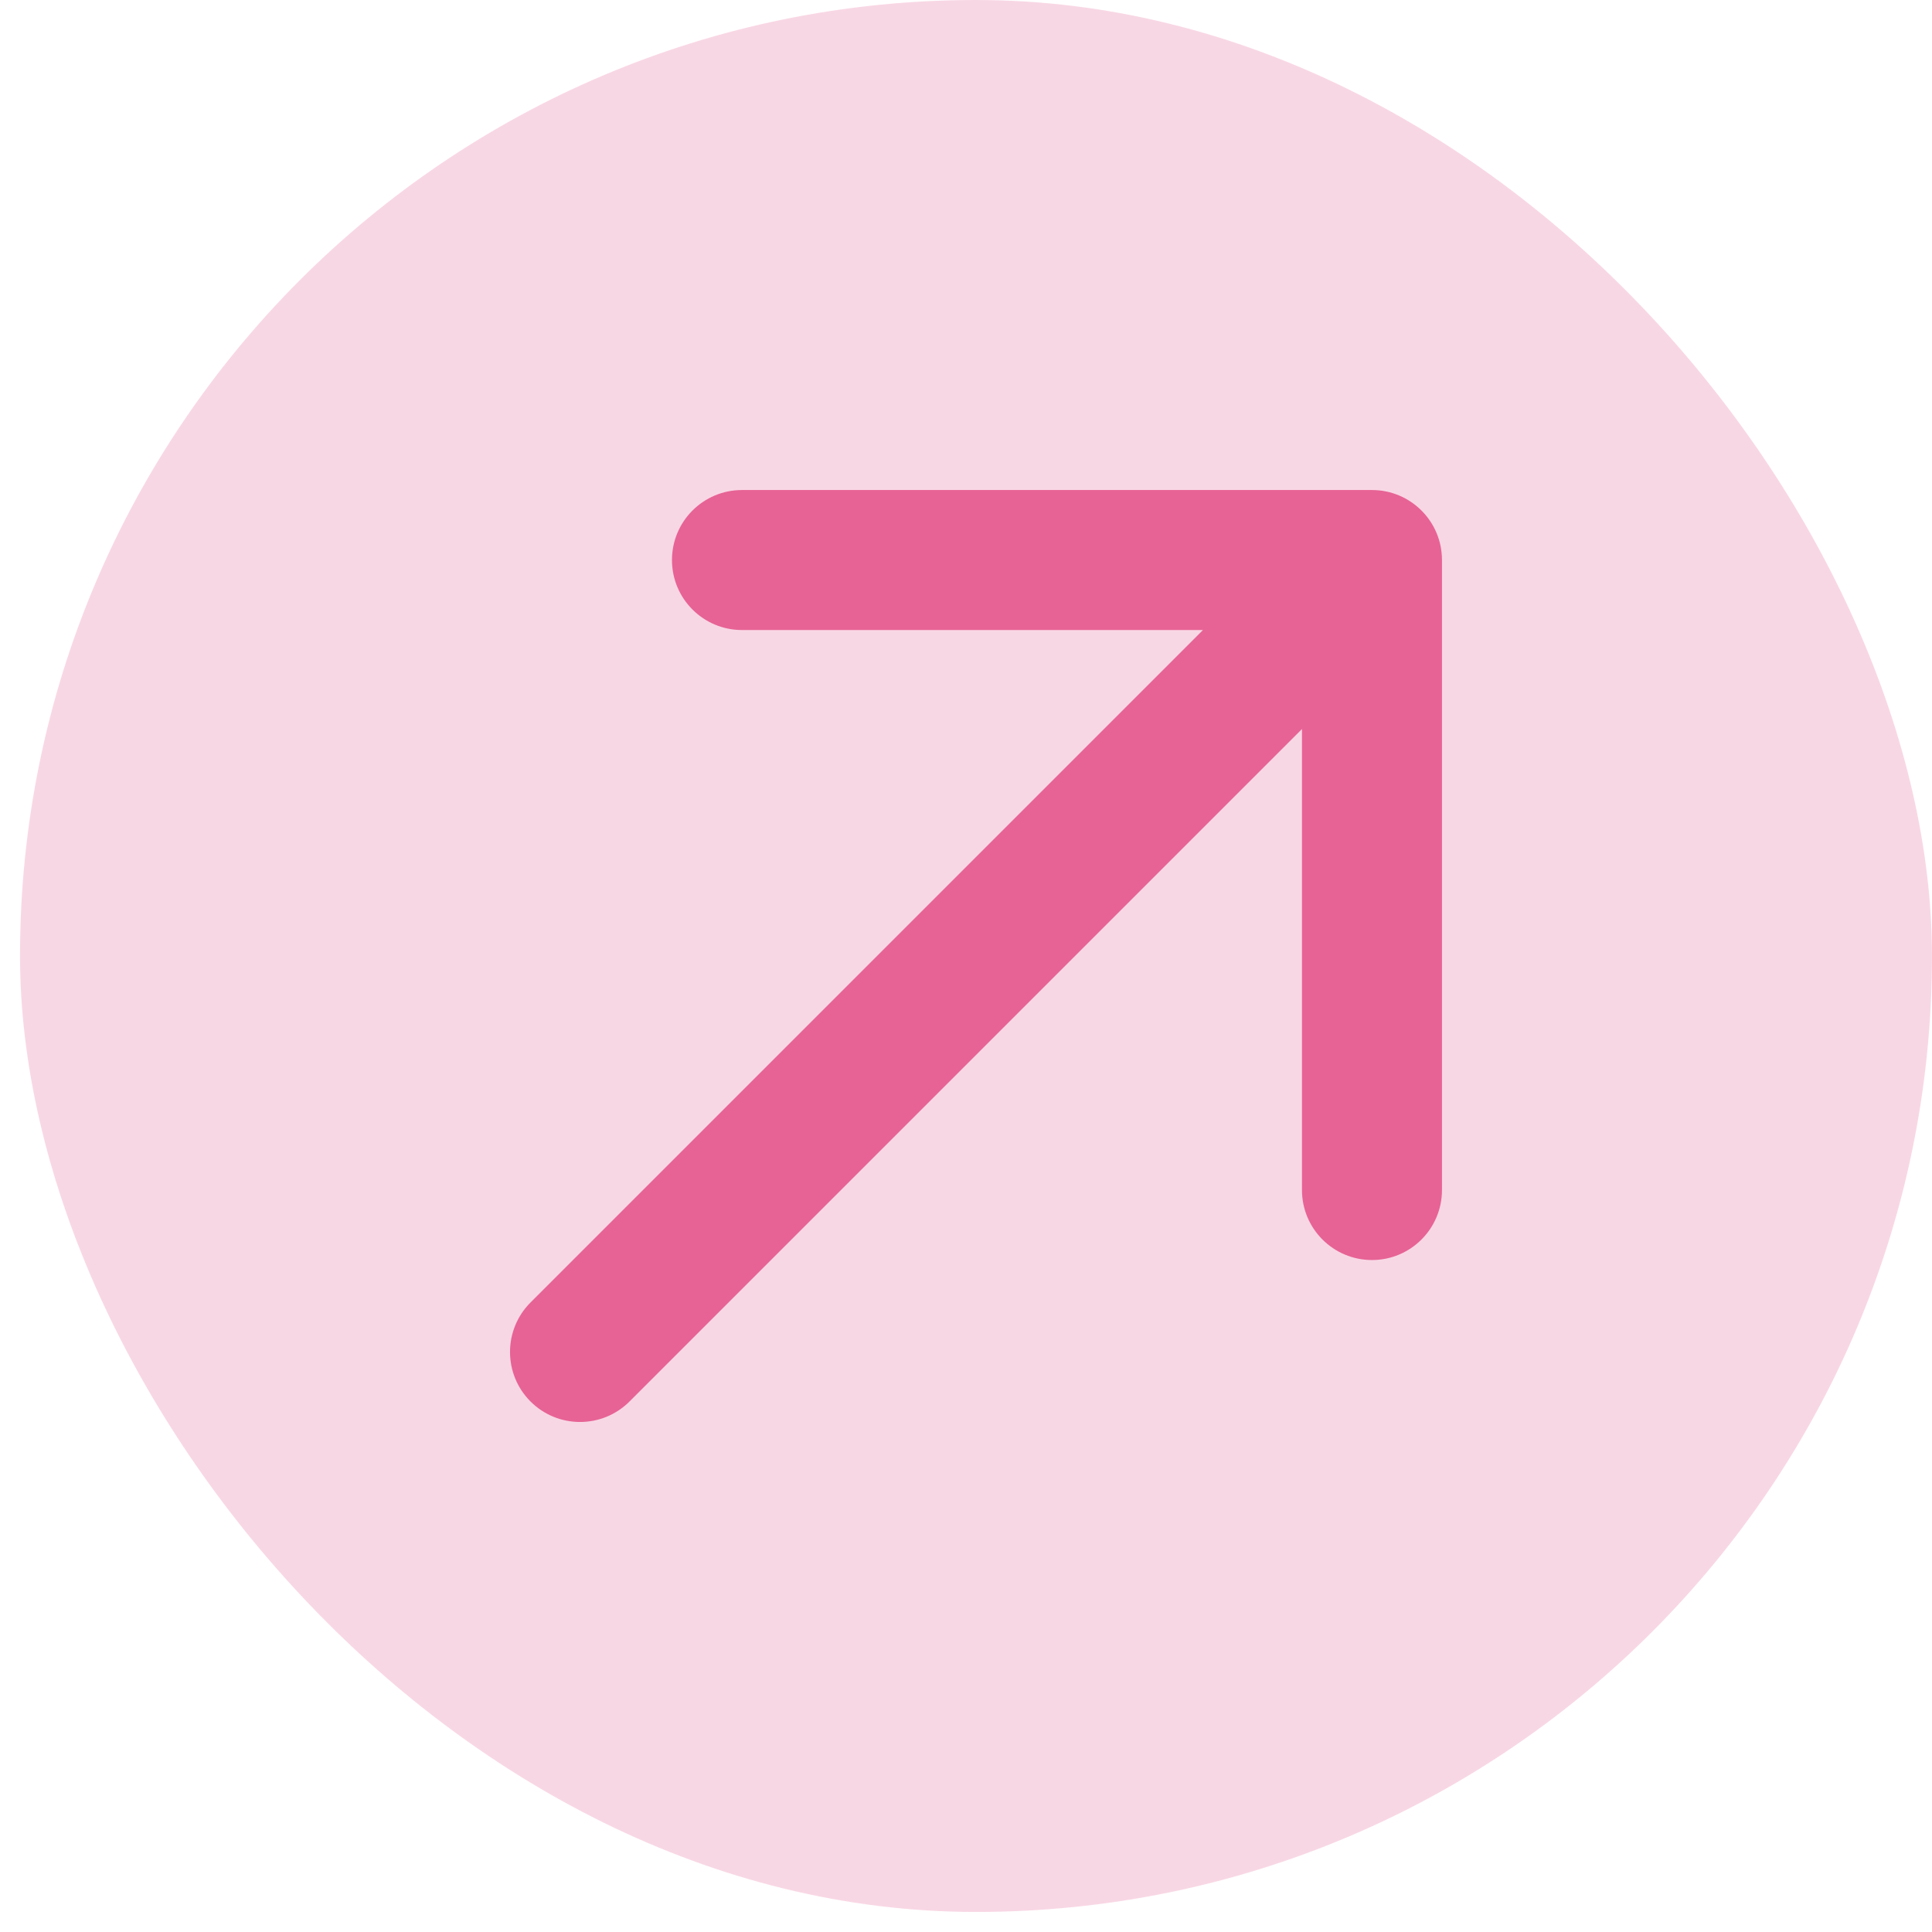 <svg width="69" height="69" viewBox="0 0 69 69" fill="none" xmlns="http://www.w3.org/2000/svg">
<rect x="0.715" width="68.284" height="68.284" rx="34.142" fill="#E76395" fill-opacity="0.25"/>
<path d="M18.947 46.517C17.971 47.494 17.971 49.077 18.947 50.053C19.923 51.029 21.506 51.029 22.483 50.053L18.947 46.517ZM51.499 20.001C51.499 18.62 50.38 17.501 48.999 17.501H26.499C25.118 17.501 23.999 18.62 23.999 20.001C23.999 21.382 25.118 22.501 26.499 22.501H46.499V42.501C46.499 43.882 47.618 45.001 48.999 45.001C50.38 45.001 51.499 43.882 51.499 42.501V20.001ZM20.715 48.285L22.483 50.053L50.767 21.769L48.999 20.001L47.231 18.233L18.947 46.517L20.715 48.285Z" fill="#E76395"/>
</svg>
